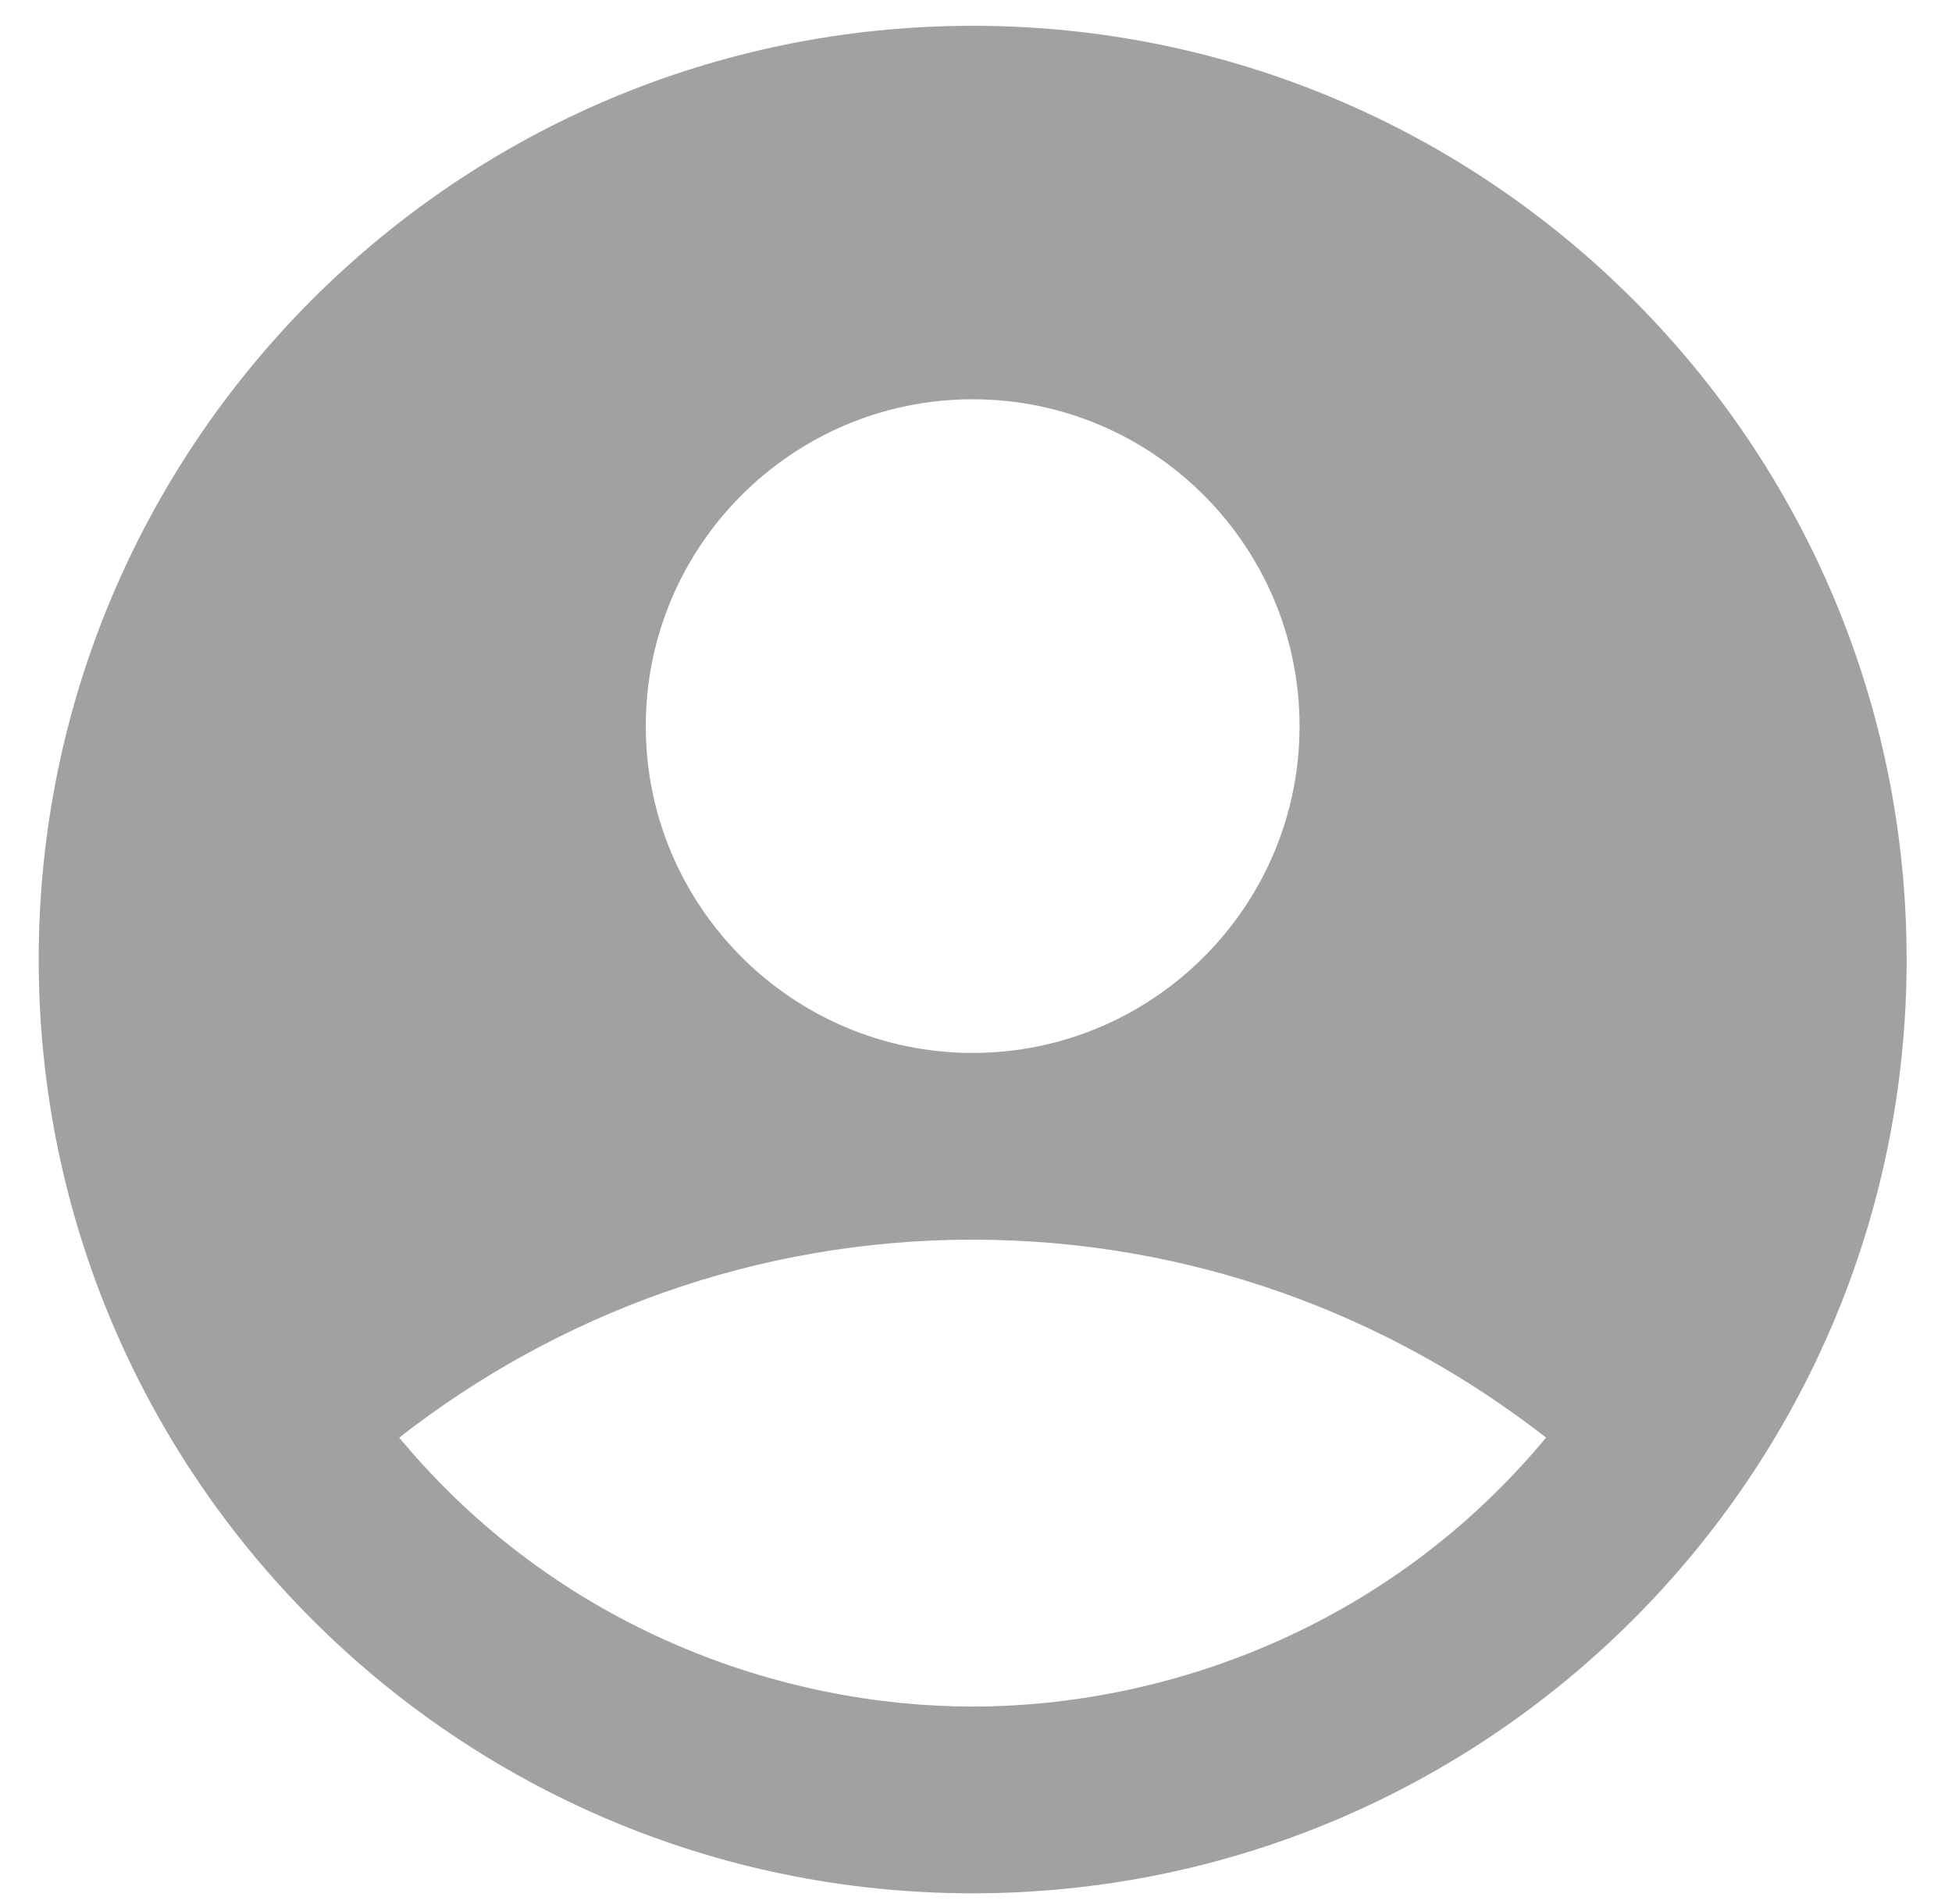 <svg width="41" height="40" viewBox="0 0 41 40" fill="none" xmlns="http://www.w3.org/2000/svg">
<path d="M20.43 0.542C9.601 0.542 0.813 9.33 0.813 20.158C0.813 30.987 9.601 39.775 20.43 39.775C31.258 39.775 40.047 30.987 40.047 20.158C40.047 9.33 31.258 0.542 20.43 0.542ZM20.43 8.388C24.216 8.388 27.296 11.468 27.296 15.254C27.296 19.04 24.216 22.12 20.43 22.12C16.644 22.12 13.564 19.04 13.564 15.254C13.564 11.468 16.644 8.388 20.43 8.388ZM20.43 35.852C16.448 35.852 11.74 34.243 8.385 30.202C11.7 27.613 15.879 26.043 20.43 26.043C24.981 26.043 29.159 27.613 32.474 30.202C29.12 34.243 24.412 35.852 20.43 35.852Z" fill="#A2A0A0"/>
</svg>
